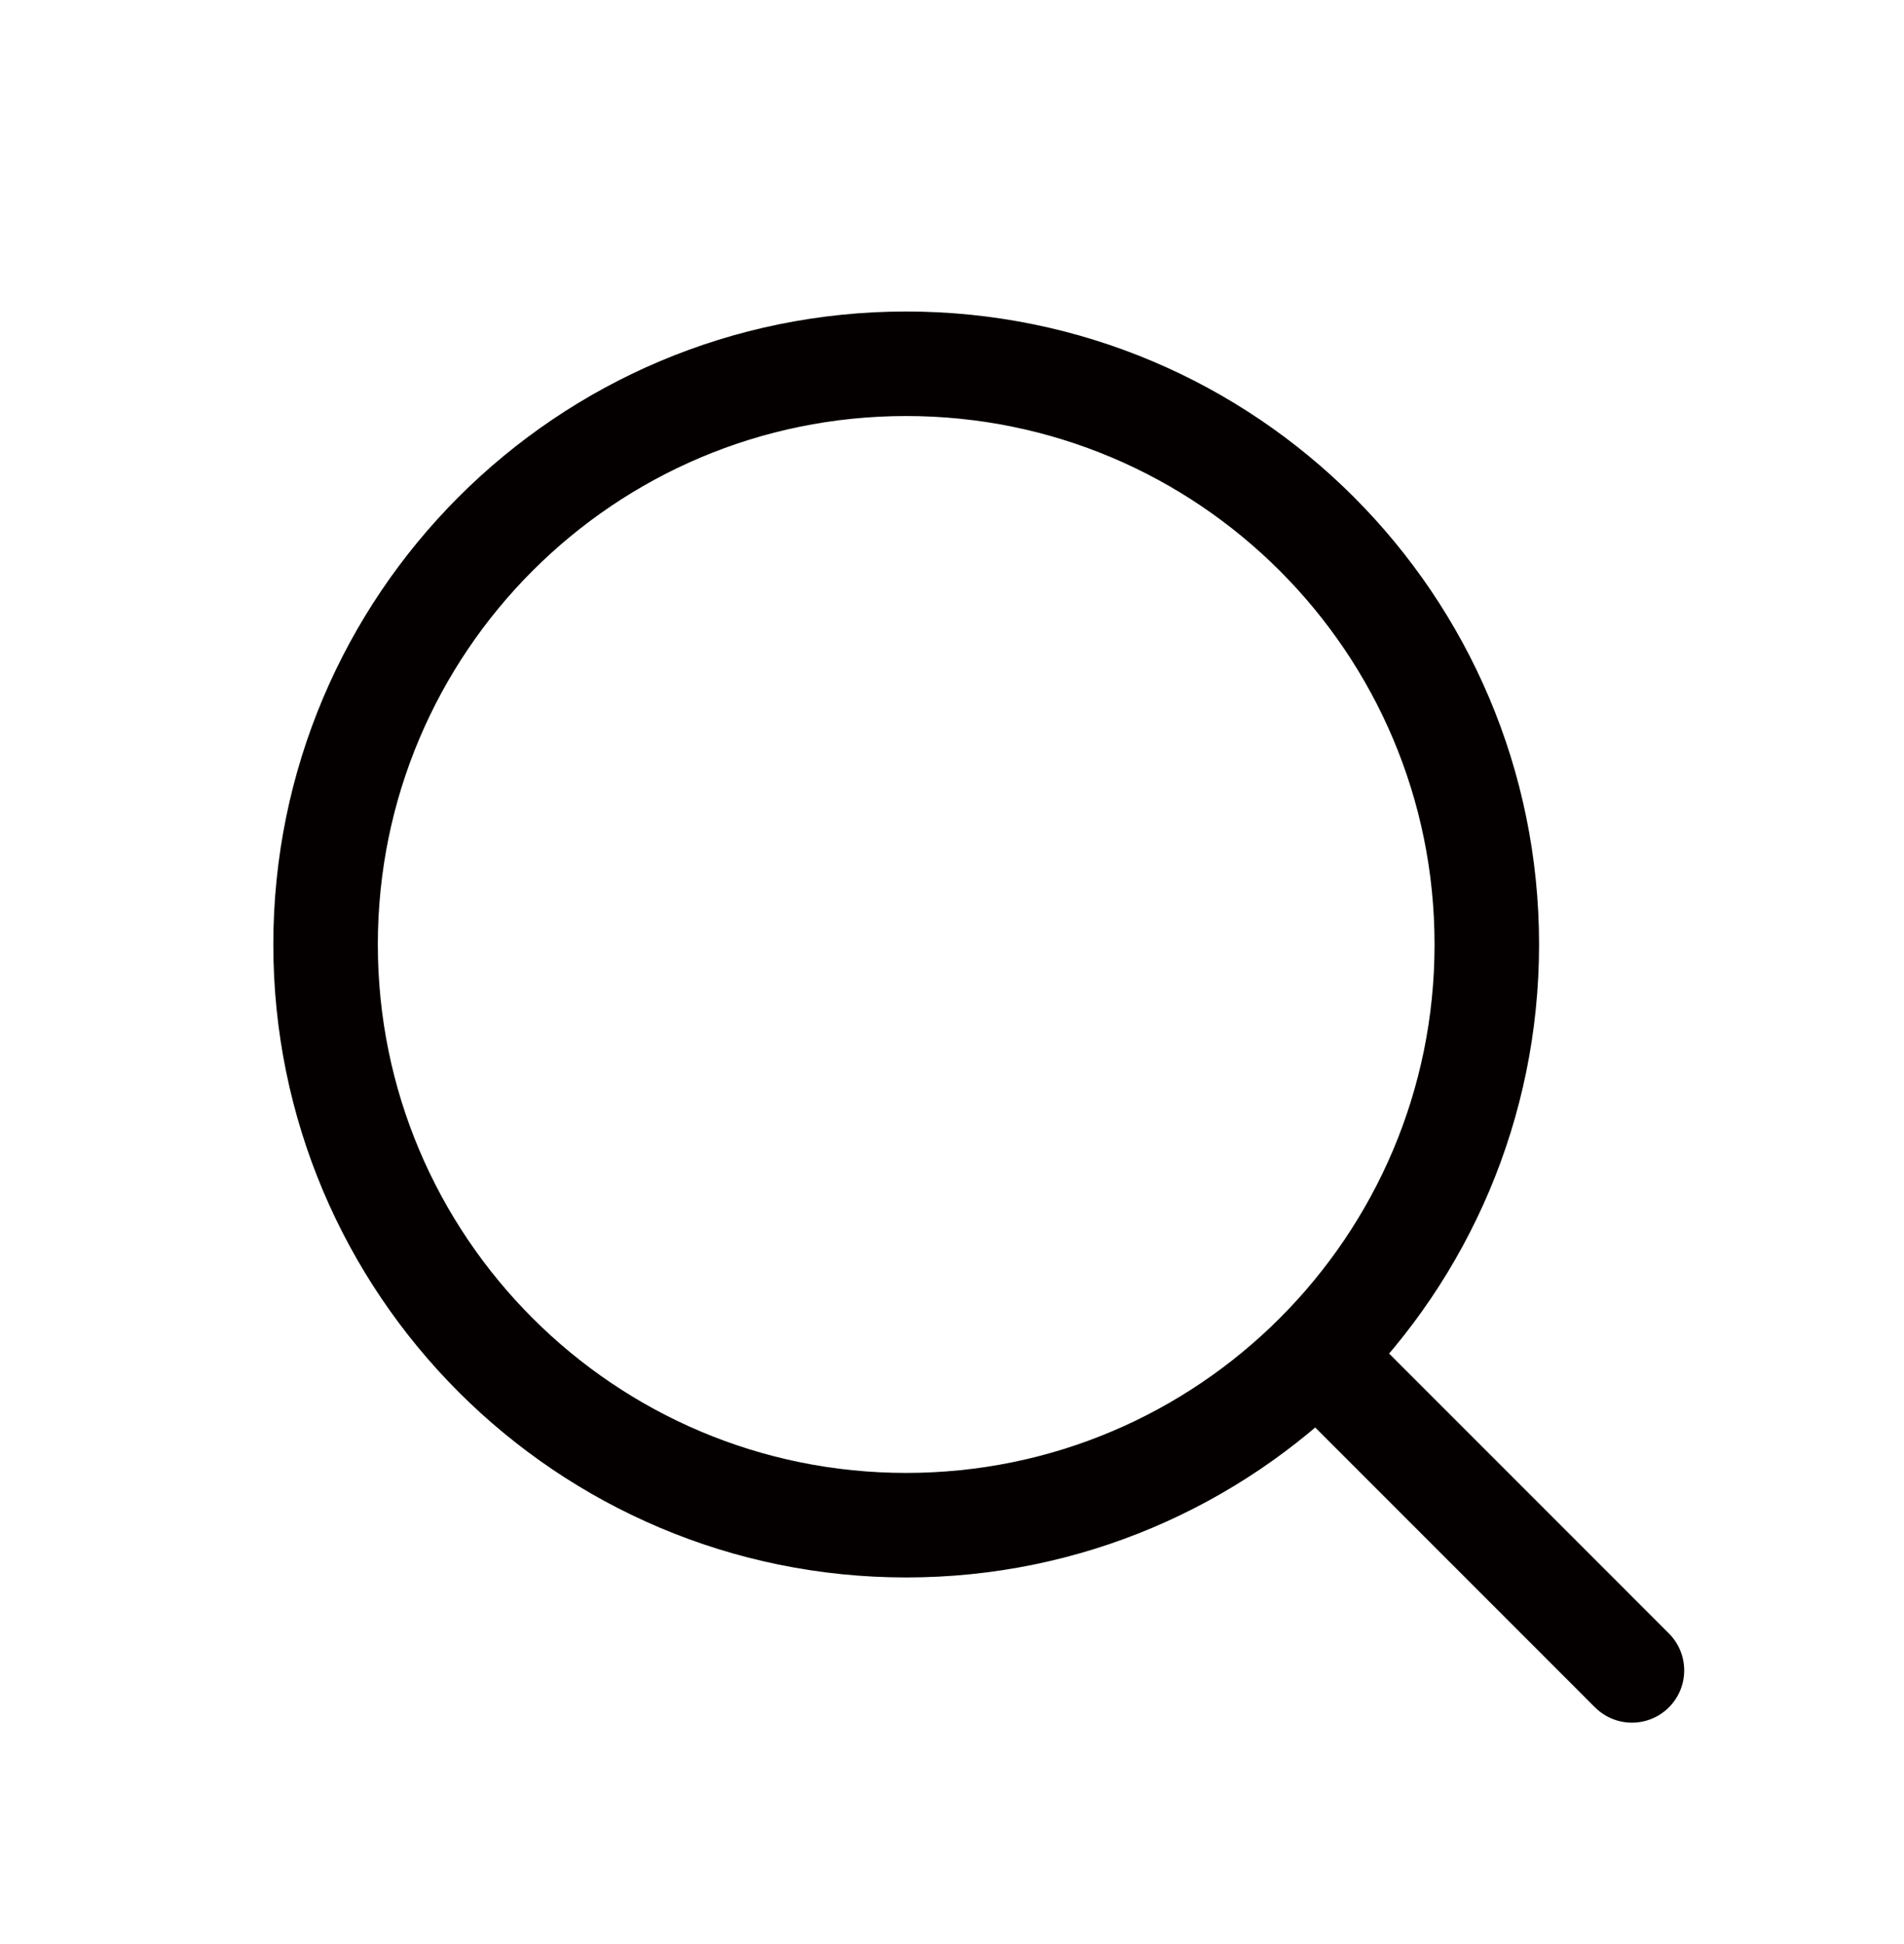 <svg width="48" height="49" viewBox="-1.5 0 50 52" fill="none" xmlns="http://www.w3.org/2000/svg">
<g filter="url(#filter0_d_2266_3339)">
<path d="M22.274 37.068C30.853 37.068 37.808 30.114 37.808 21.535C37.808 12.956 30.853 6.002 22.274 6.002C13.695 6.002 6.741 12.956 6.741 21.535C6.741 30.114 13.695 37.068 22.274 37.068Z" stroke="#050000" stroke-width="2.796" stroke-linecap="round" stroke-linejoin="round"/>
<path d="M41.691 40.952L33.342 32.602" stroke="#050000" stroke-width="2.796" stroke-linecap="round" stroke-linejoin="round"/>
</g>
<defs>
<filter id="filter0_d_2266_3339" x="-2.812" y="0.177" width="54.056" height="54.056" filterUnits="userSpaceOnUse" color-interpolation-filters="sRGB">
<feFlood flood-opacity="0" result="BackgroundImageFix"/>
<feColorMatrix in="SourceAlpha" type="matrix" values="0 0 0 0 0 0 0 0 0 0 0 0 0 0 0 0 0 0 127 0" result="hardAlpha"/>
<feOffset dy="3.728"/>
<feGaussianBlur stdDeviation="1.864"/>
<feComposite in2="hardAlpha" operator="out"/>
<feColorMatrix type="matrix" values="0 0 0 0 0 0 0 0 0 0 0 0 0 0 0 0 0 0 0.25 0"/>
<feBlend mode="normal" in2="BackgroundImageFix" result="effect1_dropShadow_2266_3339"/>
<feBlend mode="normal" in="SourceGraphic" in2="effect1_dropShadow_2266_3339" result="shape"/>
</filter>
</defs>
</svg>
